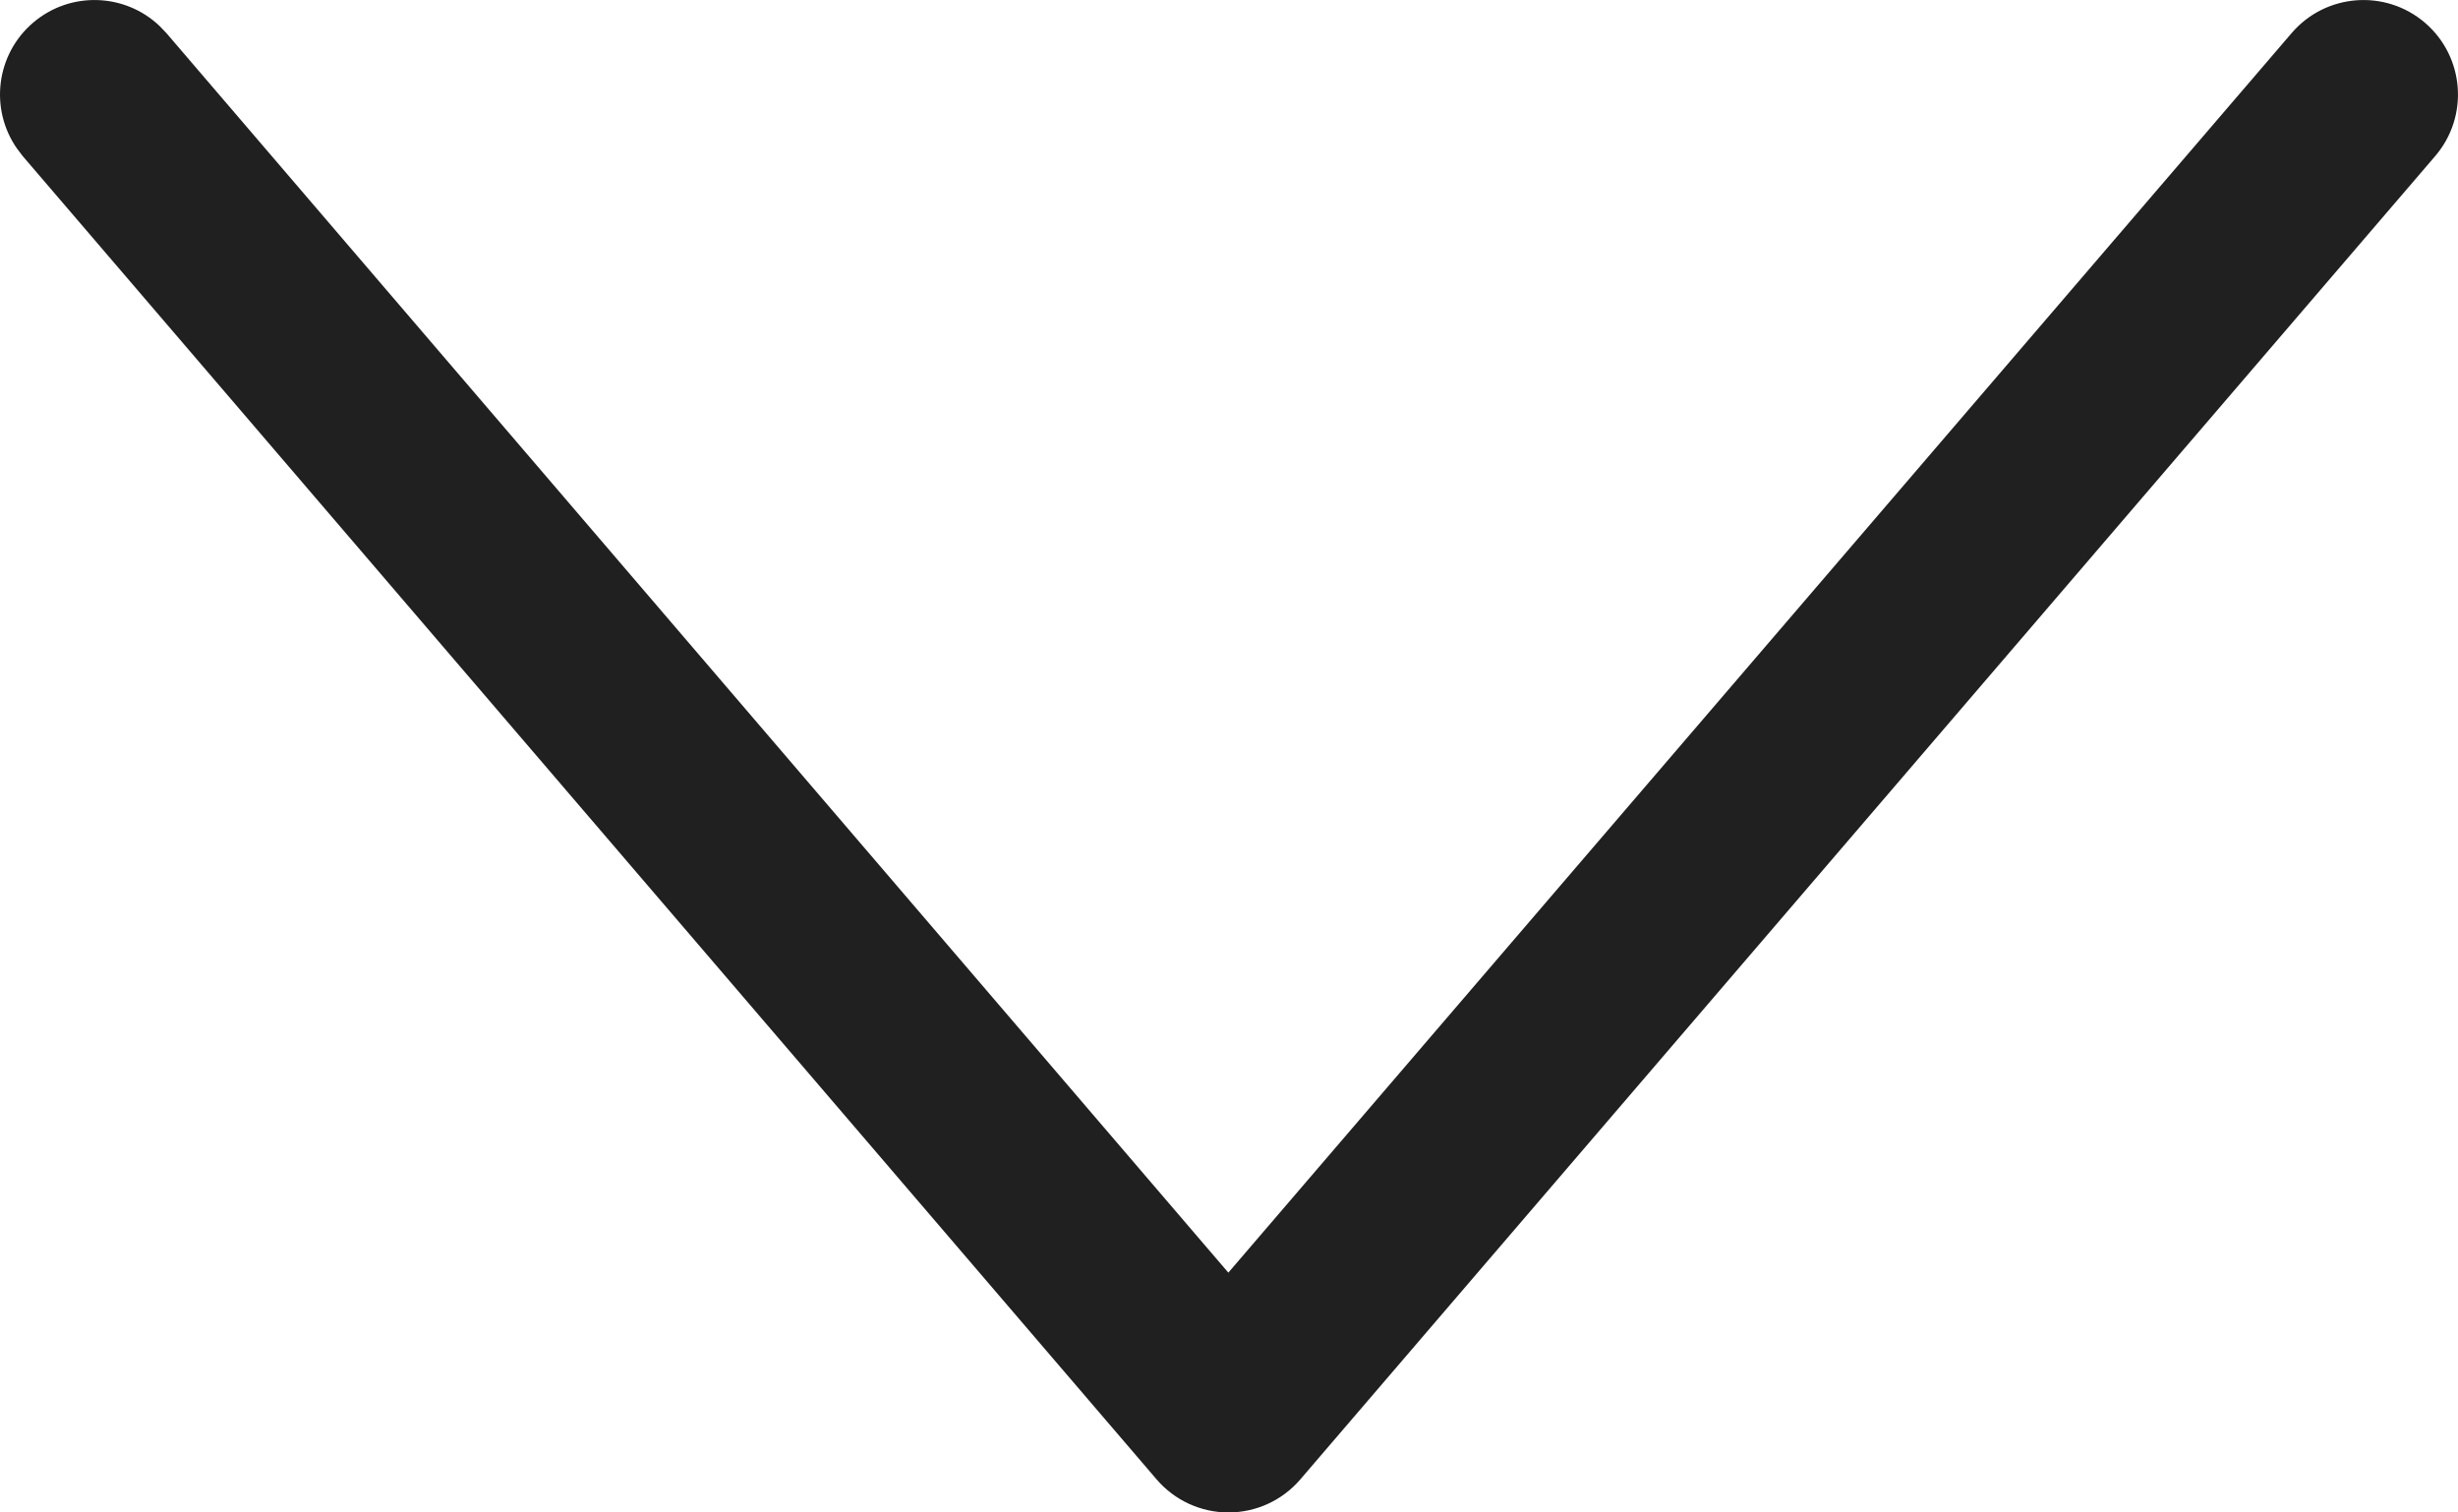 <svg width="26" height="16" viewBox="0 0 26 16" fill="none" xmlns="http://www.w3.org/2000/svg">
<path d="M24.241 0.349C24.601 -0.07 25.232 -0.118 25.651 0.241C26.07 0.601 26.118 1.232 25.759 1.651L13.753 15.652C13.563 15.873 13.286 16 12.994 16C12.702 16 12.424 15.872 12.234 15.65L0.24 1.651L0.178 1.569C-0.111 1.153 -0.044 0.577 0.35 0.24C0.743 -0.096 1.323 -0.074 1.689 0.276L1.76 0.35L12.993 13.463L24.241 0.349Z" fill="#202020"/>
</svg>
